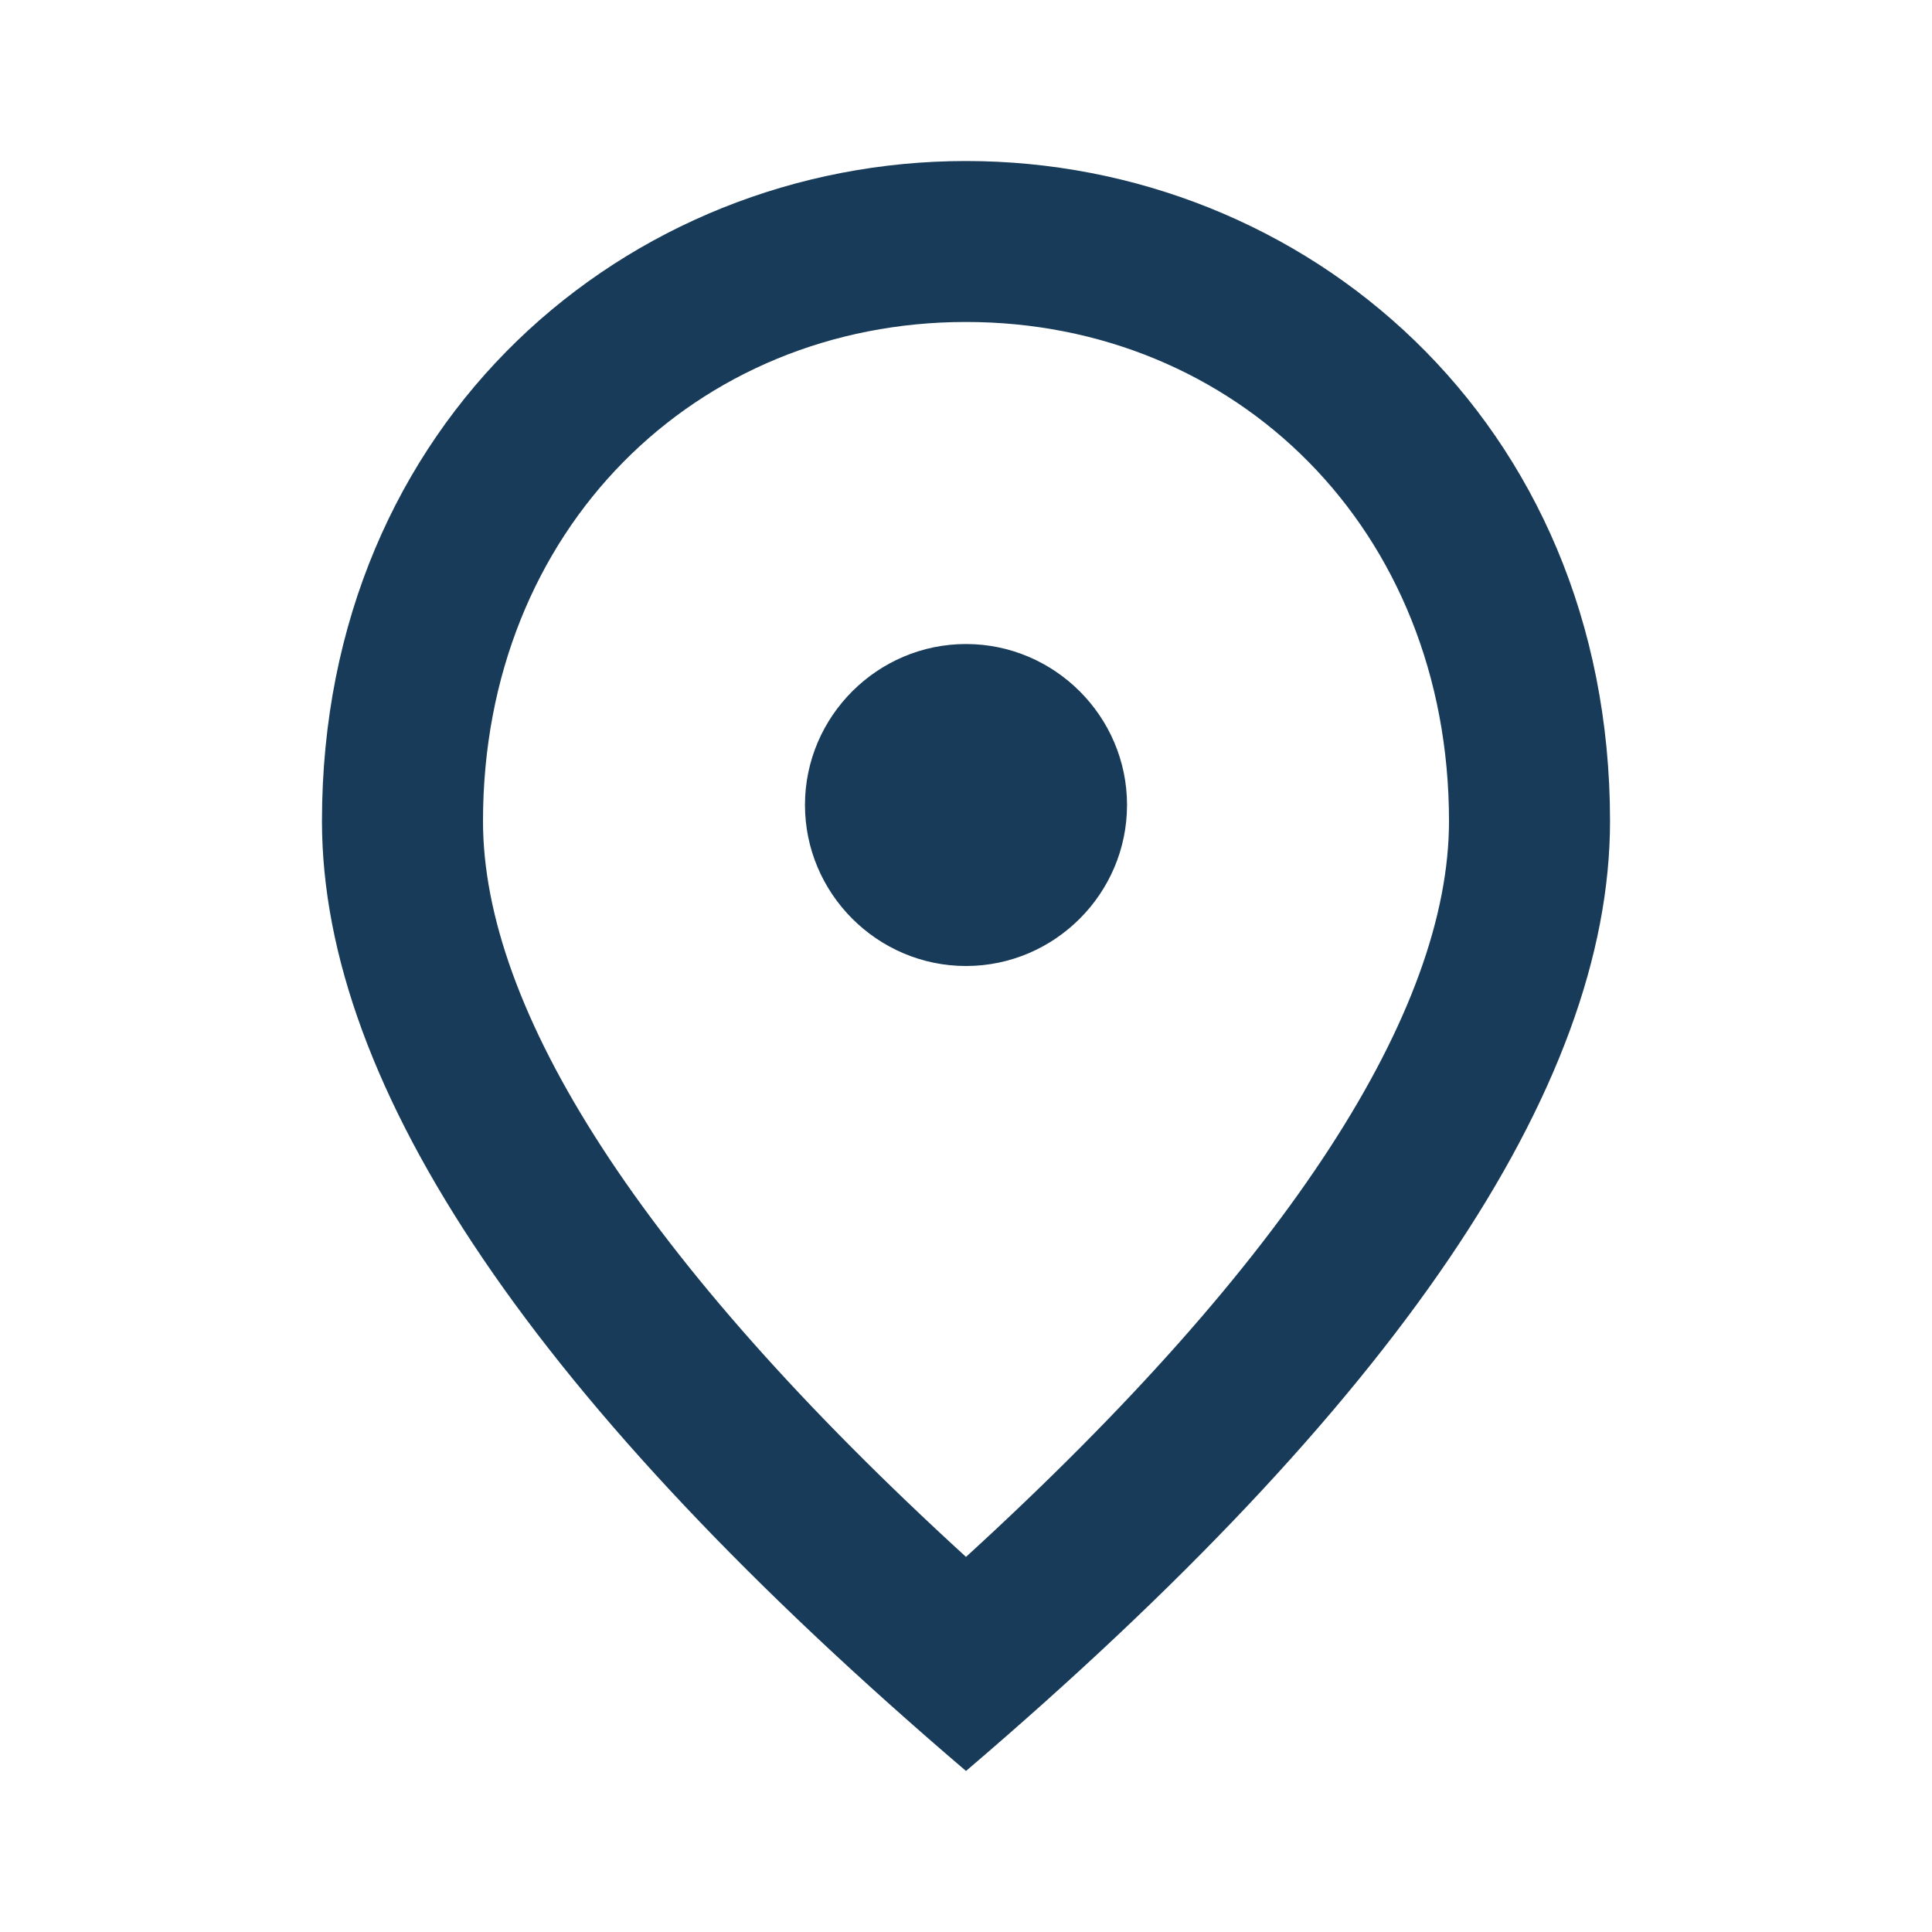 <svg width="26" height="26" viewBox="0 0 26 26" fill="none" xmlns="http://www.w3.org/2000/svg">
<g clip-path="url(#clip0_1_300)">
<path d="M13 13C11.808 13 10.833 12.025 10.833 10.833C10.833 9.642 11.808 8.667 13 8.667C14.192 8.667 15.167 9.642 15.167 10.833C15.167 12.025 14.192 13 13 13ZM19.5 11.05C19.5 7.118 16.629 4.333 13 4.333C9.371 4.333 6.5 7.118 6.5 11.05C6.5 13.585 8.613 16.943 13 20.952C17.387 16.943 19.5 13.585 19.5 11.05ZM13 2.167C17.55 2.167 21.667 5.655 21.667 11.05C21.667 14.647 18.774 18.904 13 23.833C7.226 18.904 4.333 14.647 4.333 11.05C4.333 5.655 8.45 2.167 13 2.167Z" fill="#173B58"/>
</g>
<defs>
<clipPath id="clip0_1_300">
<rect width="26" height="26" fill="white"/>
</clipPath>
</defs>
</svg>
